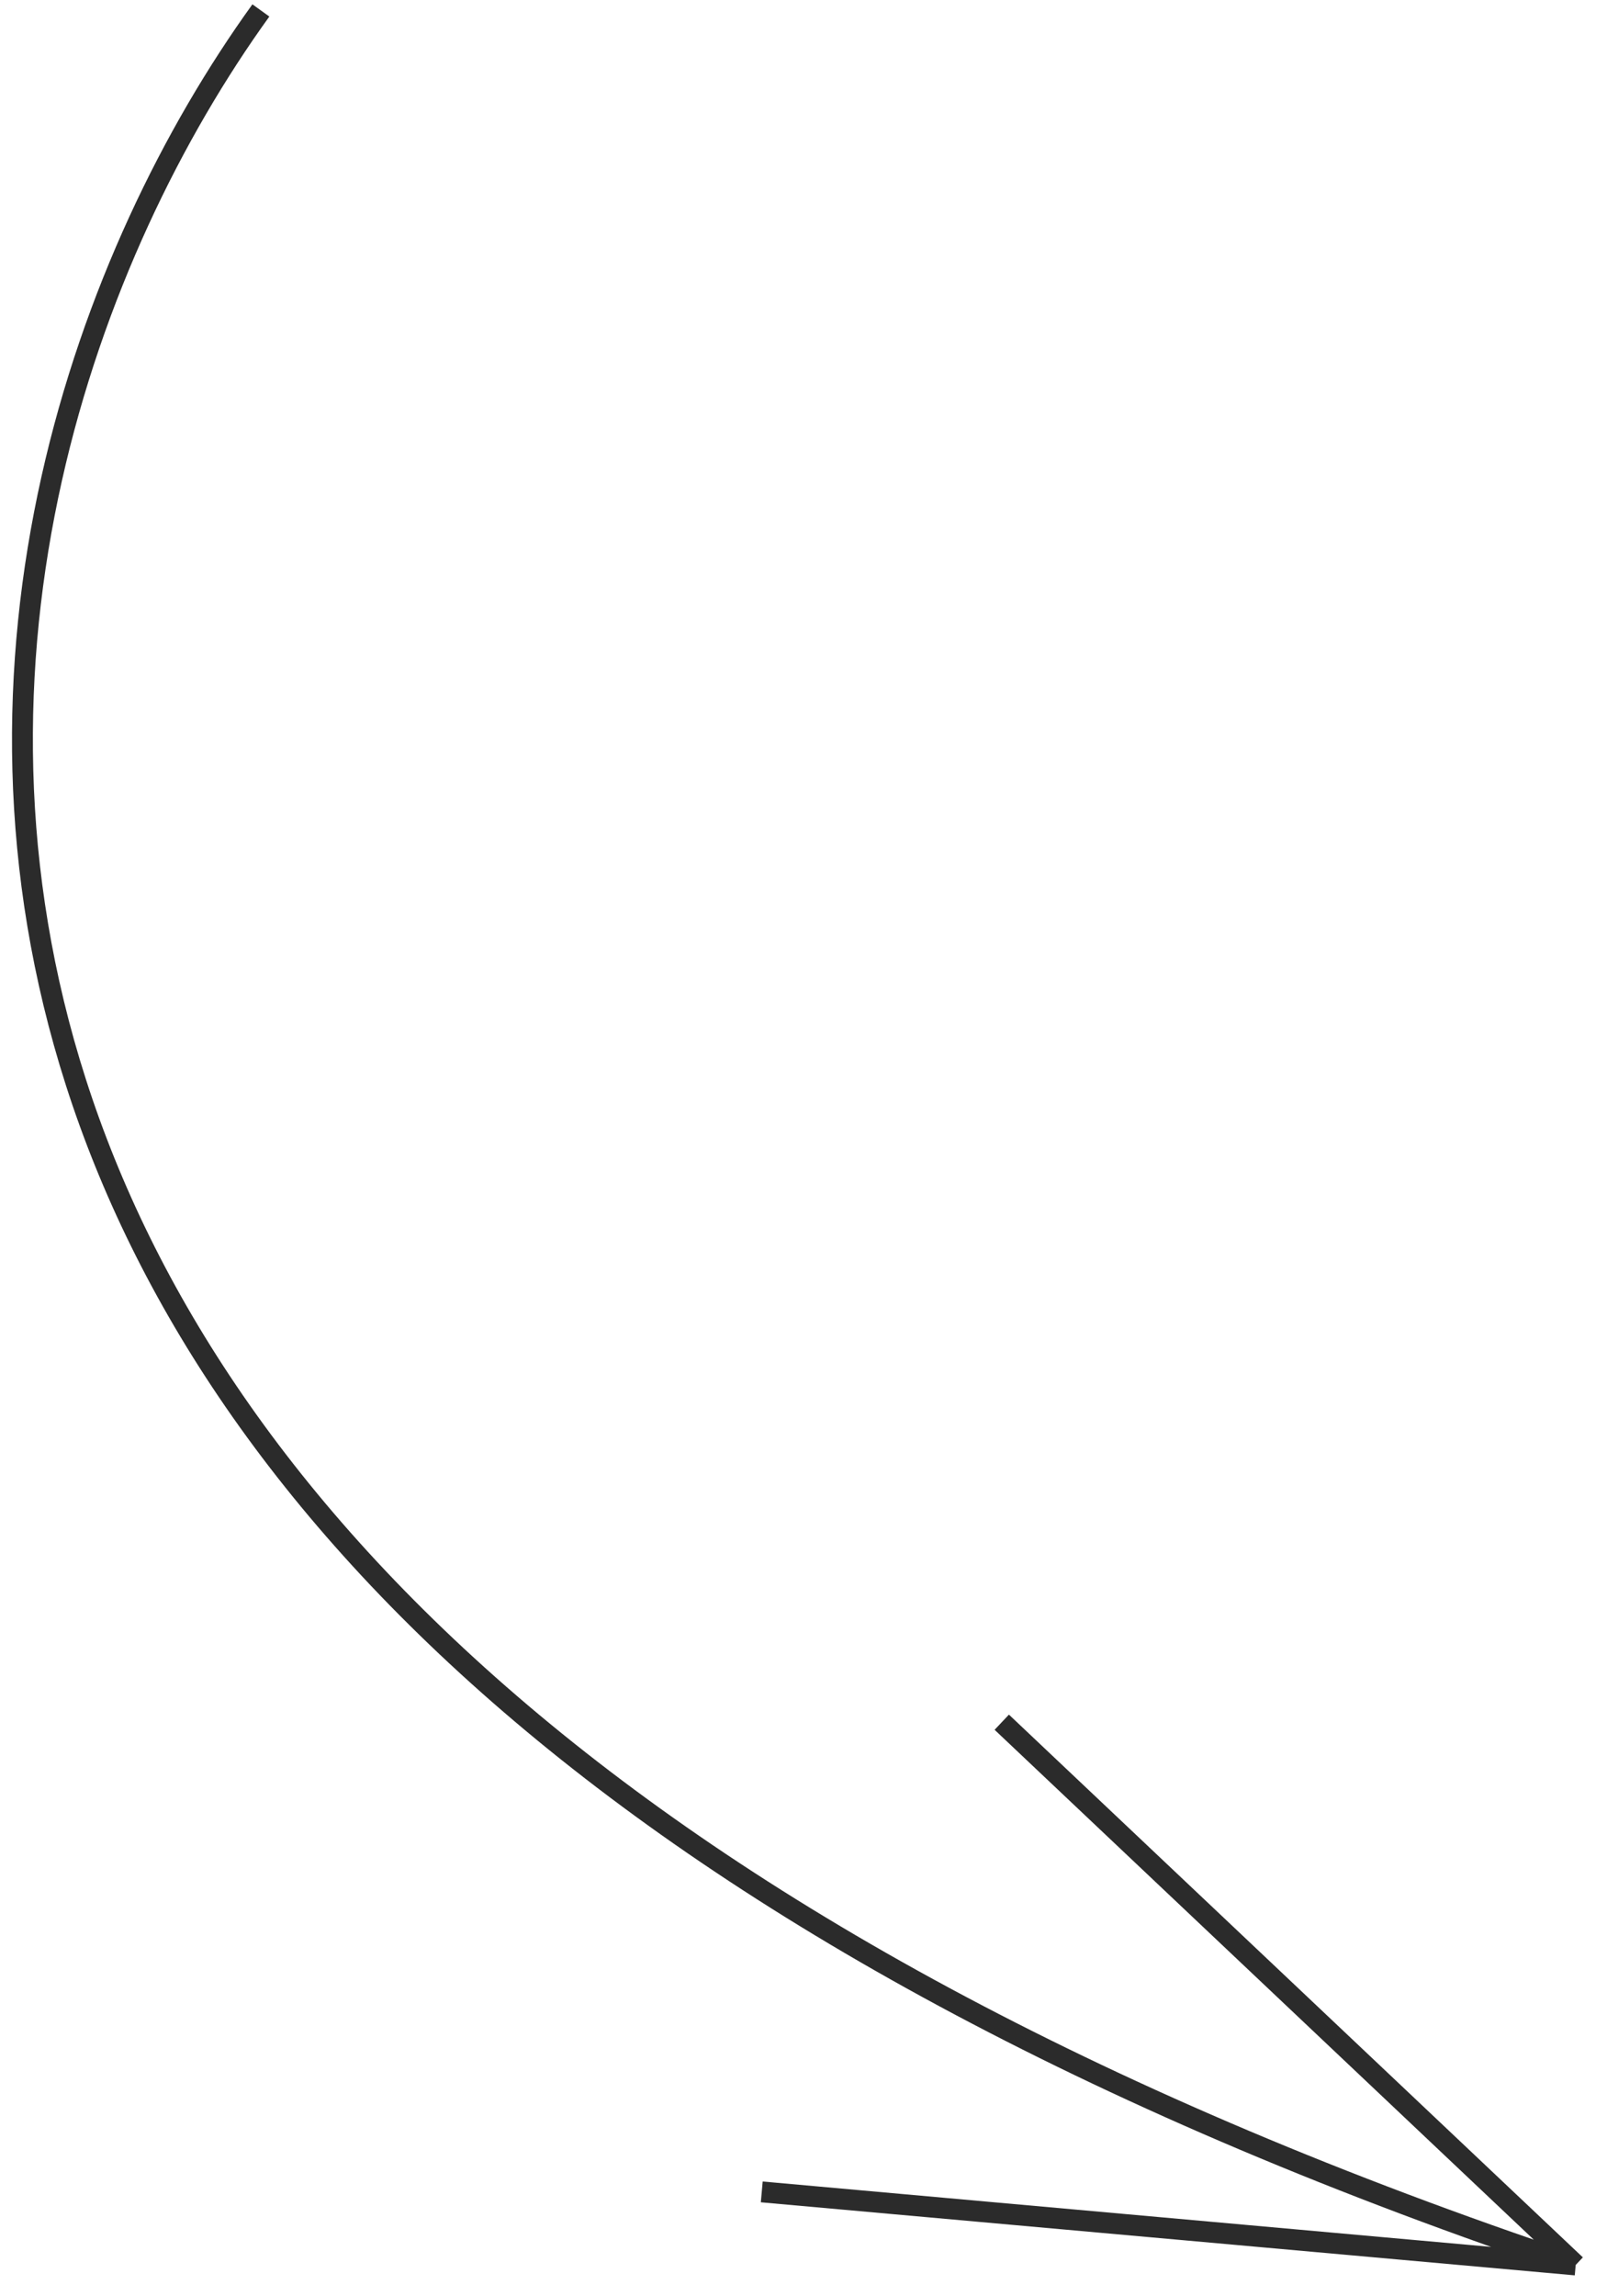 <svg width="77" height="110" viewBox="0 0 77 110" fill="none" xmlns="http://www.w3.org/2000/svg">
<path d="M12.5 0.5C-4.333 23.833 -15.3 78.1 75.5 108.5M75.5 108.5L48 82.5M75.5 108.5L36.5 105" stroke="#2B2B2B"/>
</svg>
